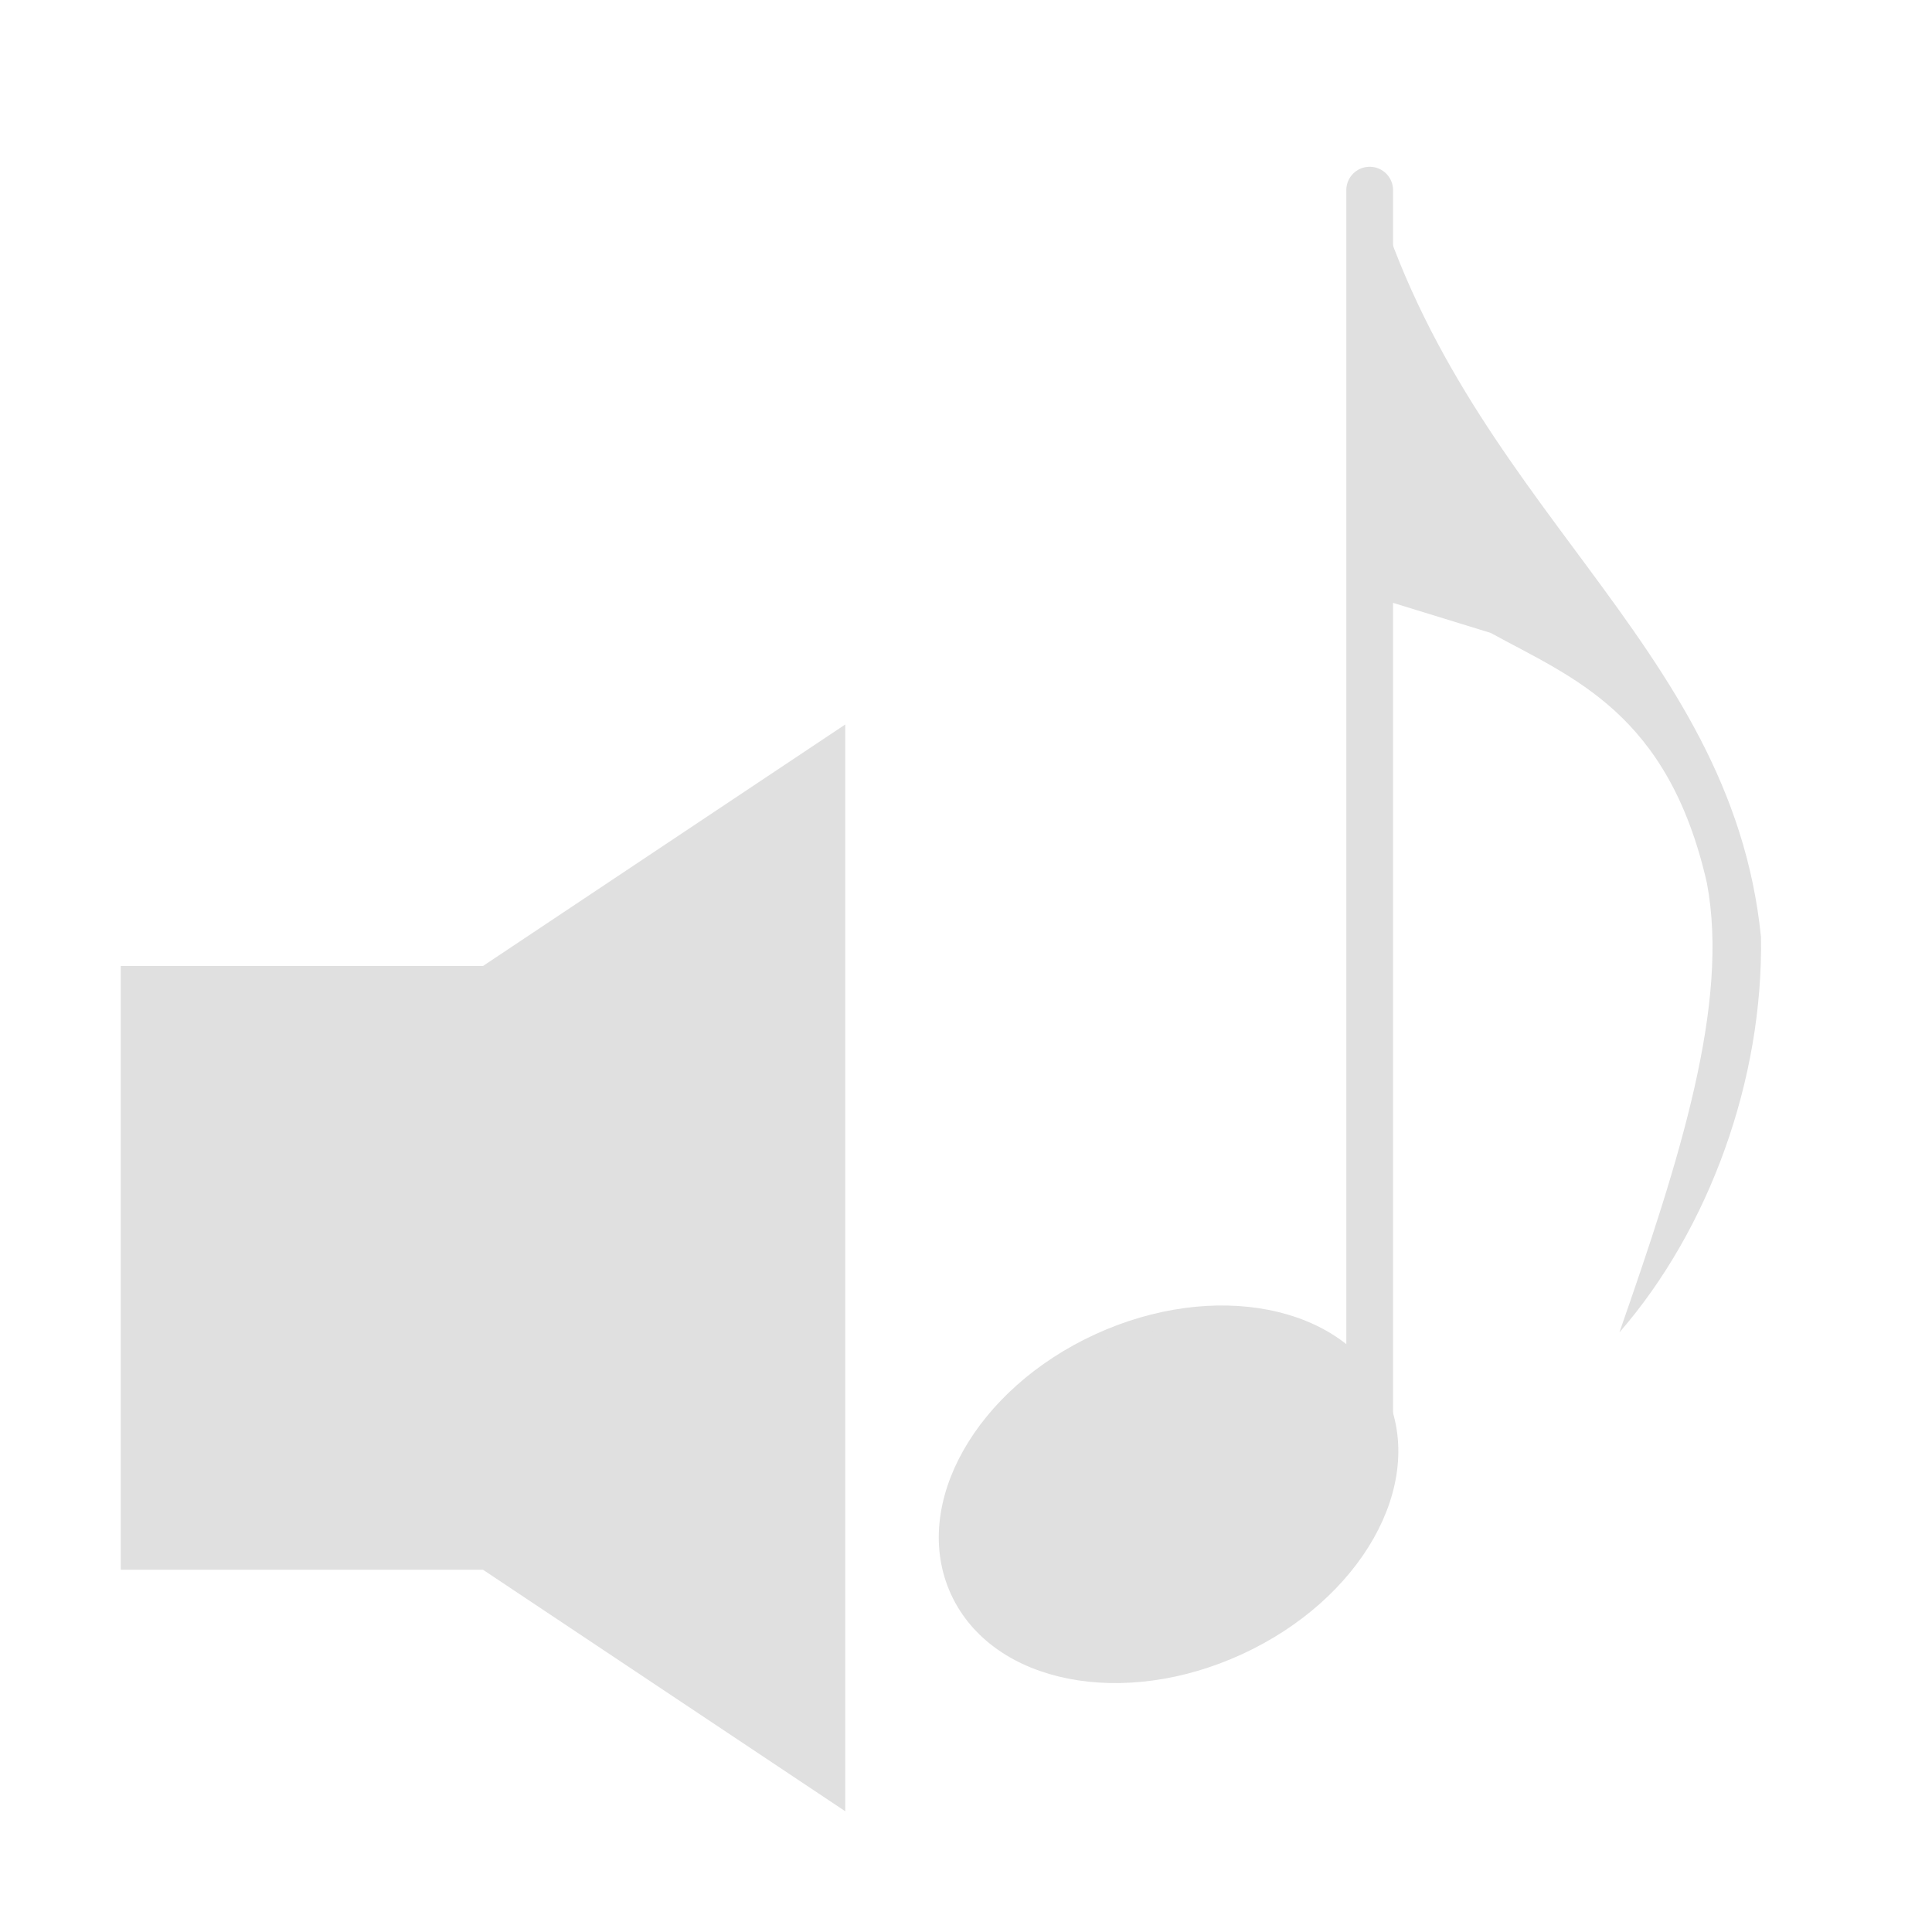 <?xml version="1.0" encoding="UTF-8" standalone="no"?>
<!DOCTYPE svg PUBLIC "-//W3C//DTD SVG 1.1//EN" "http://www.w3.org/Graphics/SVG/1.1/DTD/svg11.dtd">
<svg width="100%" height="100%" viewBox="0 0 16 16" version="1.1" xmlns="http://www.w3.org/2000/svg" xmlns:xlink="http://www.w3.org/1999/xlink" xml:space="preserve" xmlns:serif="http://www.serif.com/" style="fill-rule:evenodd;clip-rule:evenodd;stroke-linecap:round;stroke-miterlimit:1.5;">
    <g transform="matrix(1,0,0,1,-180,-24)">
        <g id="node_colors">
        </g>
        <g id="music_note_8th">
        </g>
        <g id="auto_interpolate">
        </g>
        <g id="smooth_2d">
        </g>
        <g id="smooth_3d">
        </g>
        <g id="radial_impulse2d">
        </g>
        <g id="radial_impulse3d">
        </g>
        <g id="expandable_panel">
        </g>
        <g id="spin_slider">
        </g>
        <g id="zoom_in">
        </g>
        <g id="zoom_out">
        </g>
        <g id="zoom_reset">
        </g>
        <g id="grid_toggle">
        </g>
        <g id="snap_toggle">
        </g>
        <g id="updown">
        </g>
        <g id="scroll_up">
        </g>
        <g id="scroll_down">
        </g>
        <g id="scroll_right">
        </g>
        <g id="scroll_left">
        </g>
        <g id="accordion">
        </g>
        <g id="accordion_item">
        </g>
        <g id="audio_master">
            <g transform="matrix(1,0,0,1,0,1)">
                <path d="M187,29L187,38L184,36L181,36L181,31L184,31L187,29Z" style="fill:rgb(224,224,224);"/>
            </g>
            <g id="music_note_8th1" serif:id="music_note_8th" transform="matrix(0.129,0,0,0.129,134.483,6.077)">
                <g transform="matrix(0.909,-0.418,0.494,1.075,-75.666,164.076)">
                    <ellipse cx="427.758" cy="232.182" rx="14.908" ry="9.095" style="fill:rgb(224,224,224);stroke:rgb(224,224,224);stroke-width:0.91px;"/>
                </g>
                <g transform="matrix(1,0,0,1,0.34,0.047)">
                    <path d="M440.436,231.505L440.436,151.097" style="fill:none;stroke:rgb(224,224,224);stroke-width:3px;"/>
                </g>
                <path d="M440.776,150.145C446.665,171.454 463.961,179.912 465.897,199.089C466.048,208.205 462.597,217.818 456.808,224.477C460.68,213.388 463.885,203.367 462.426,195.632C459.948,184.702 453.791,182.45 448.547,179.571L440.776,177.179L440.776,150.145Z" style="fill:rgb(224,224,224);"/>
            </g>
        </g>
    </g>
</svg>
